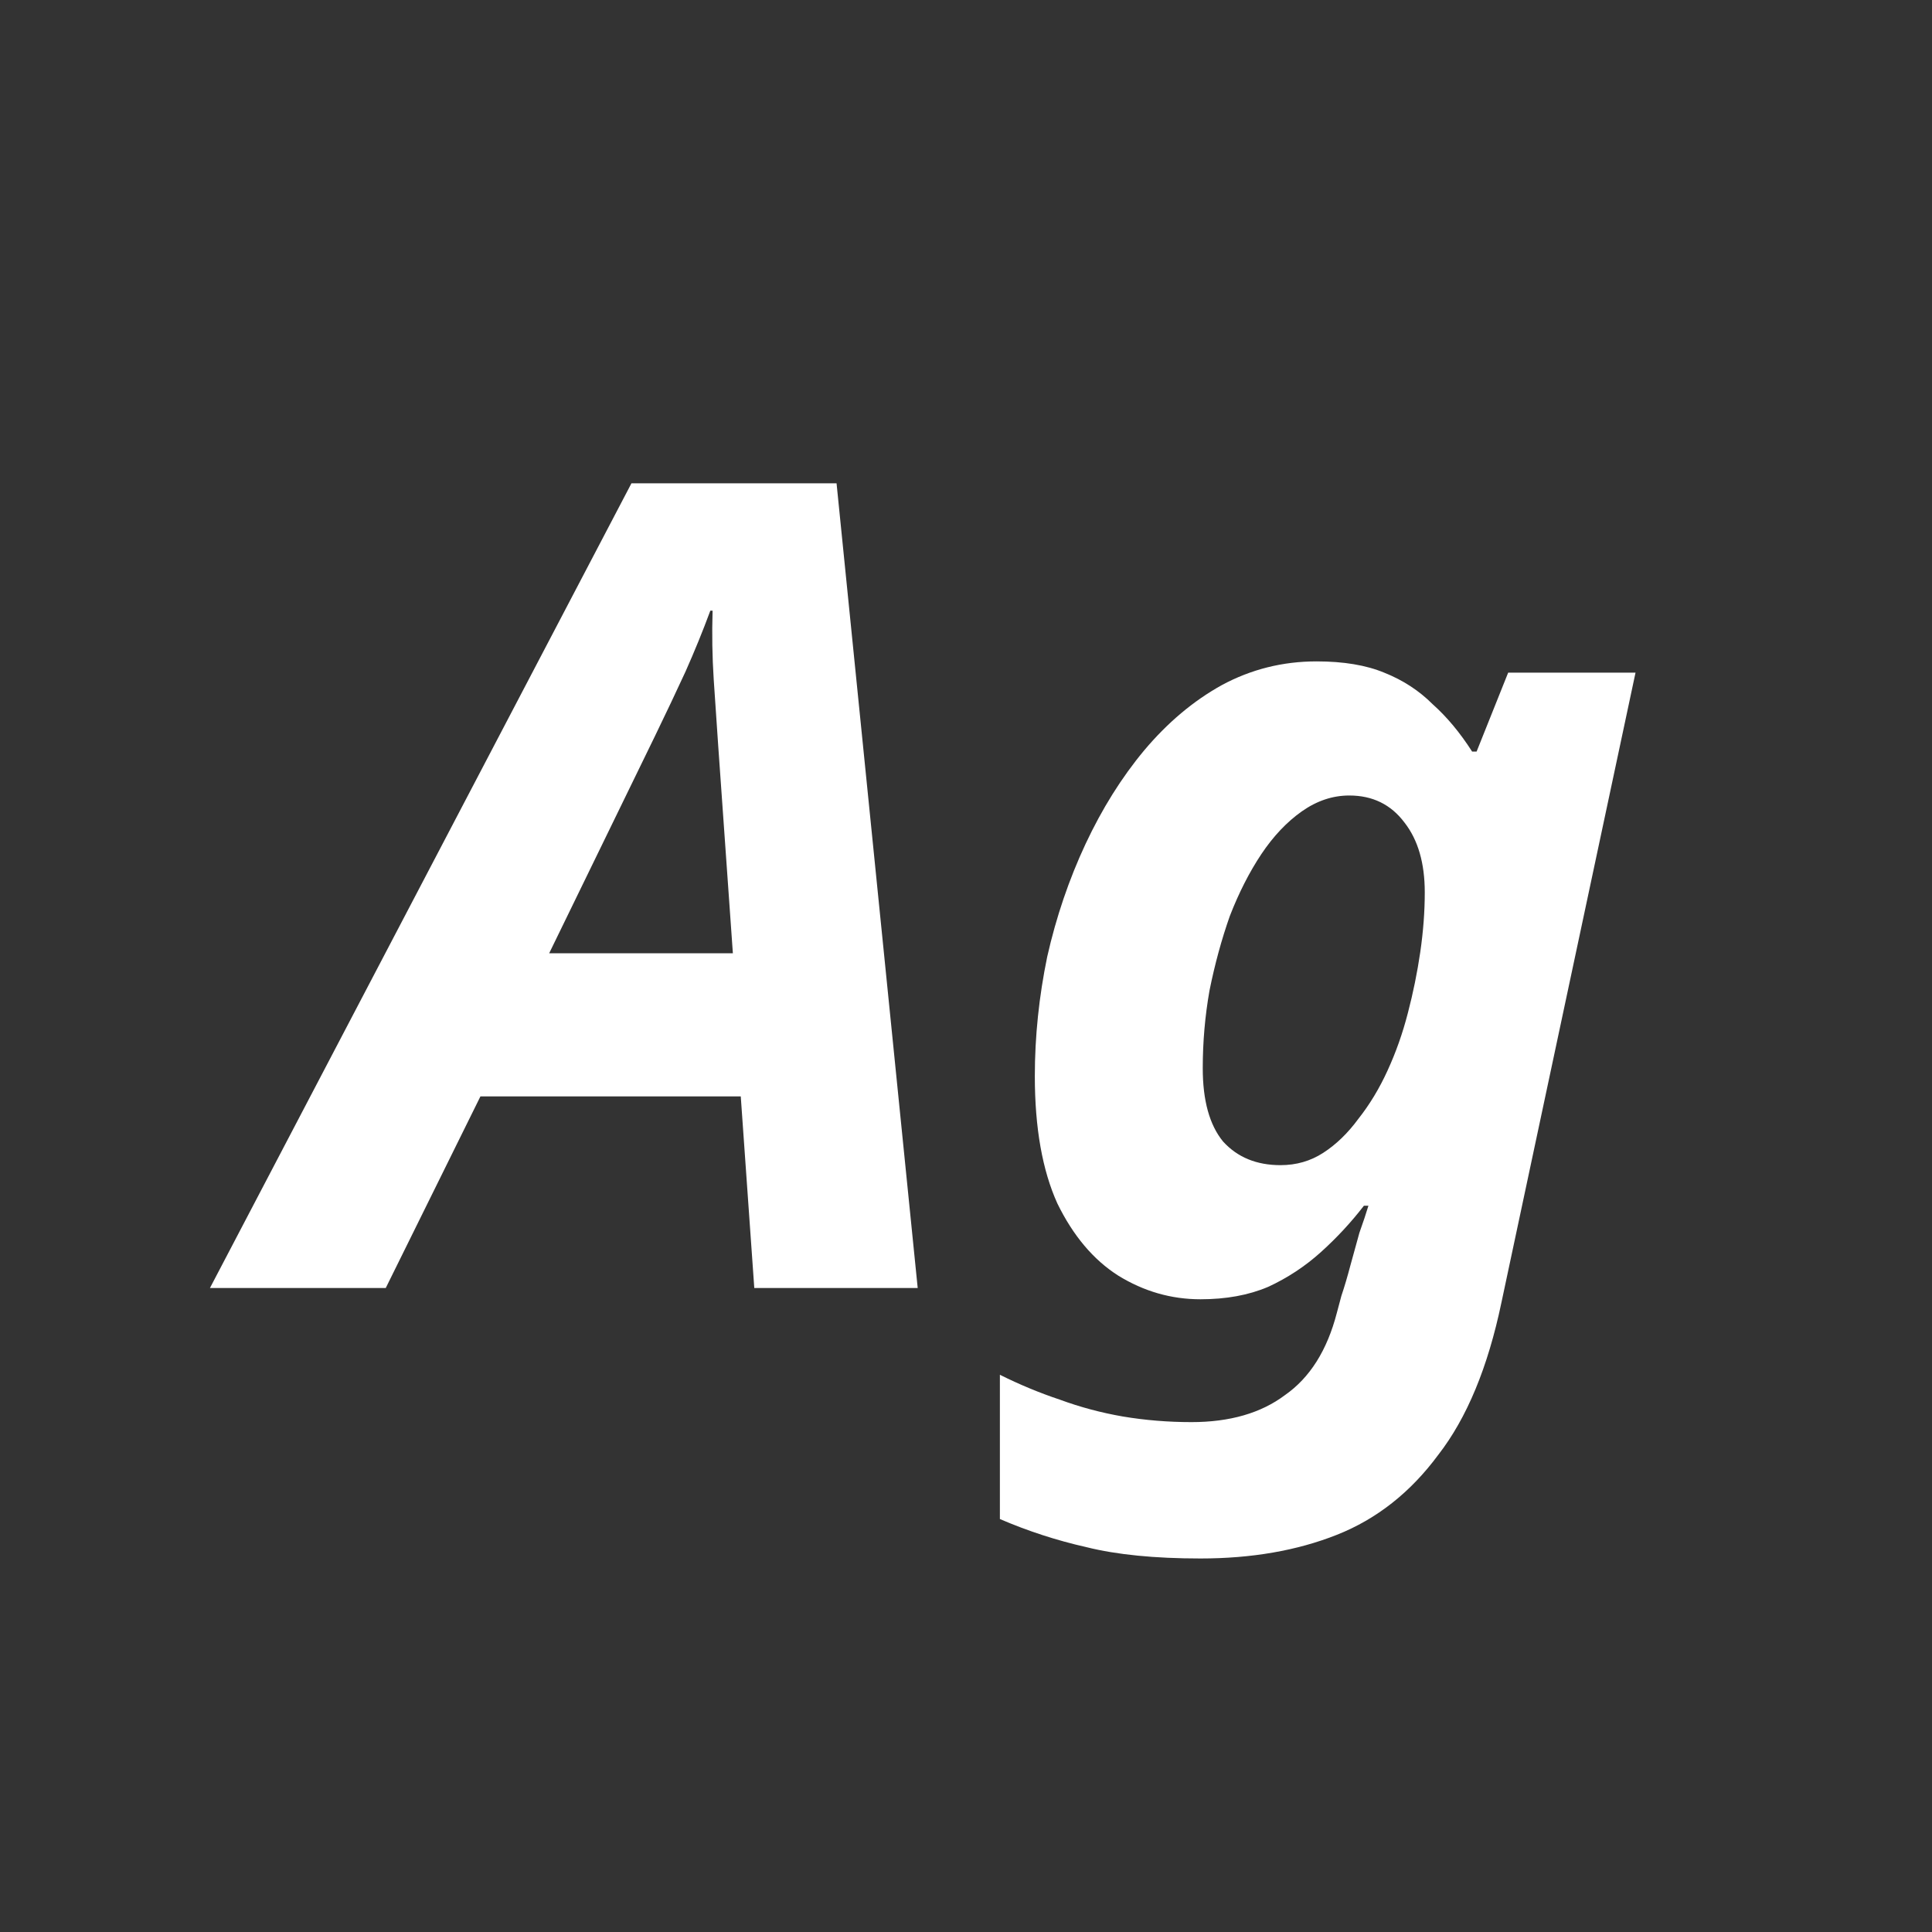 <svg width="24" height="24" viewBox="0 0 24 24" fill="none" xmlns="http://www.w3.org/2000/svg">
<rect x="0" y="0" width="24" height="24" fill="#333333" stroke="none"/>
<path d="M2.608 16L7.844 6.004H10.392L11.4 16H9.37L9.202 13.62H5.968L4.792 16H2.608ZM6.822 11.842H9.104L8.922 9.266C8.904 8.995 8.885 8.72 8.866 8.44C8.848 8.16 8.843 7.875 8.852 7.586H8.824C8.731 7.838 8.628 8.09 8.516 8.342C8.404 8.585 8.278 8.851 8.138 9.14L6.822 11.842ZM14.913 19.36C14.344 19.36 13.873 19.313 13.499 19.22C13.126 19.136 12.767 19.019 12.421 18.87V17.078C12.664 17.199 12.911 17.302 13.163 17.386C13.415 17.479 13.677 17.549 13.947 17.596C14.227 17.643 14.512 17.666 14.801 17.666C15.277 17.666 15.665 17.554 15.963 17.33C16.271 17.115 16.486 16.775 16.607 16.308L16.663 16.098C16.701 15.986 16.738 15.86 16.775 15.72C16.813 15.58 16.85 15.445 16.887 15.314C16.934 15.183 16.971 15.071 16.999 14.978H16.943C16.785 15.183 16.607 15.375 16.411 15.552C16.215 15.729 15.996 15.874 15.753 15.986C15.511 16.089 15.231 16.14 14.913 16.14C14.549 16.14 14.209 16.042 13.891 15.846C13.583 15.65 13.331 15.351 13.135 14.95C12.949 14.539 12.855 14.012 12.855 13.368C12.855 12.873 12.907 12.379 13.009 11.884C13.121 11.389 13.28 10.923 13.485 10.484C13.691 10.045 13.933 9.658 14.213 9.322C14.503 8.977 14.825 8.706 15.179 8.51C15.543 8.314 15.935 8.216 16.355 8.216C16.691 8.216 16.971 8.263 17.195 8.356C17.429 8.449 17.629 8.58 17.797 8.748C17.975 8.907 18.138 9.103 18.287 9.336H18.343L18.735 8.356H20.317L18.651 16.182C18.483 16.985 18.222 17.615 17.867 18.072C17.522 18.539 17.102 18.87 16.607 19.066C16.113 19.262 15.548 19.36 14.913 19.36ZM15.907 14.474C16.103 14.474 16.281 14.423 16.439 14.32C16.598 14.217 16.743 14.077 16.873 13.9C17.013 13.723 17.135 13.522 17.237 13.298C17.34 13.074 17.424 12.836 17.489 12.584C17.555 12.332 17.606 12.08 17.643 11.828C17.681 11.567 17.699 11.319 17.699 11.086C17.699 10.722 17.615 10.433 17.447 10.218C17.279 9.994 17.051 9.882 16.761 9.882C16.556 9.882 16.36 9.947 16.173 10.078C15.987 10.209 15.819 10.386 15.669 10.61C15.52 10.834 15.389 11.091 15.277 11.38C15.175 11.669 15.091 11.977 15.025 12.304C14.969 12.621 14.941 12.943 14.941 13.27C14.941 13.671 15.025 13.975 15.193 14.18C15.371 14.376 15.609 14.474 15.907 14.474Z" fill="white"/>
</svg>

